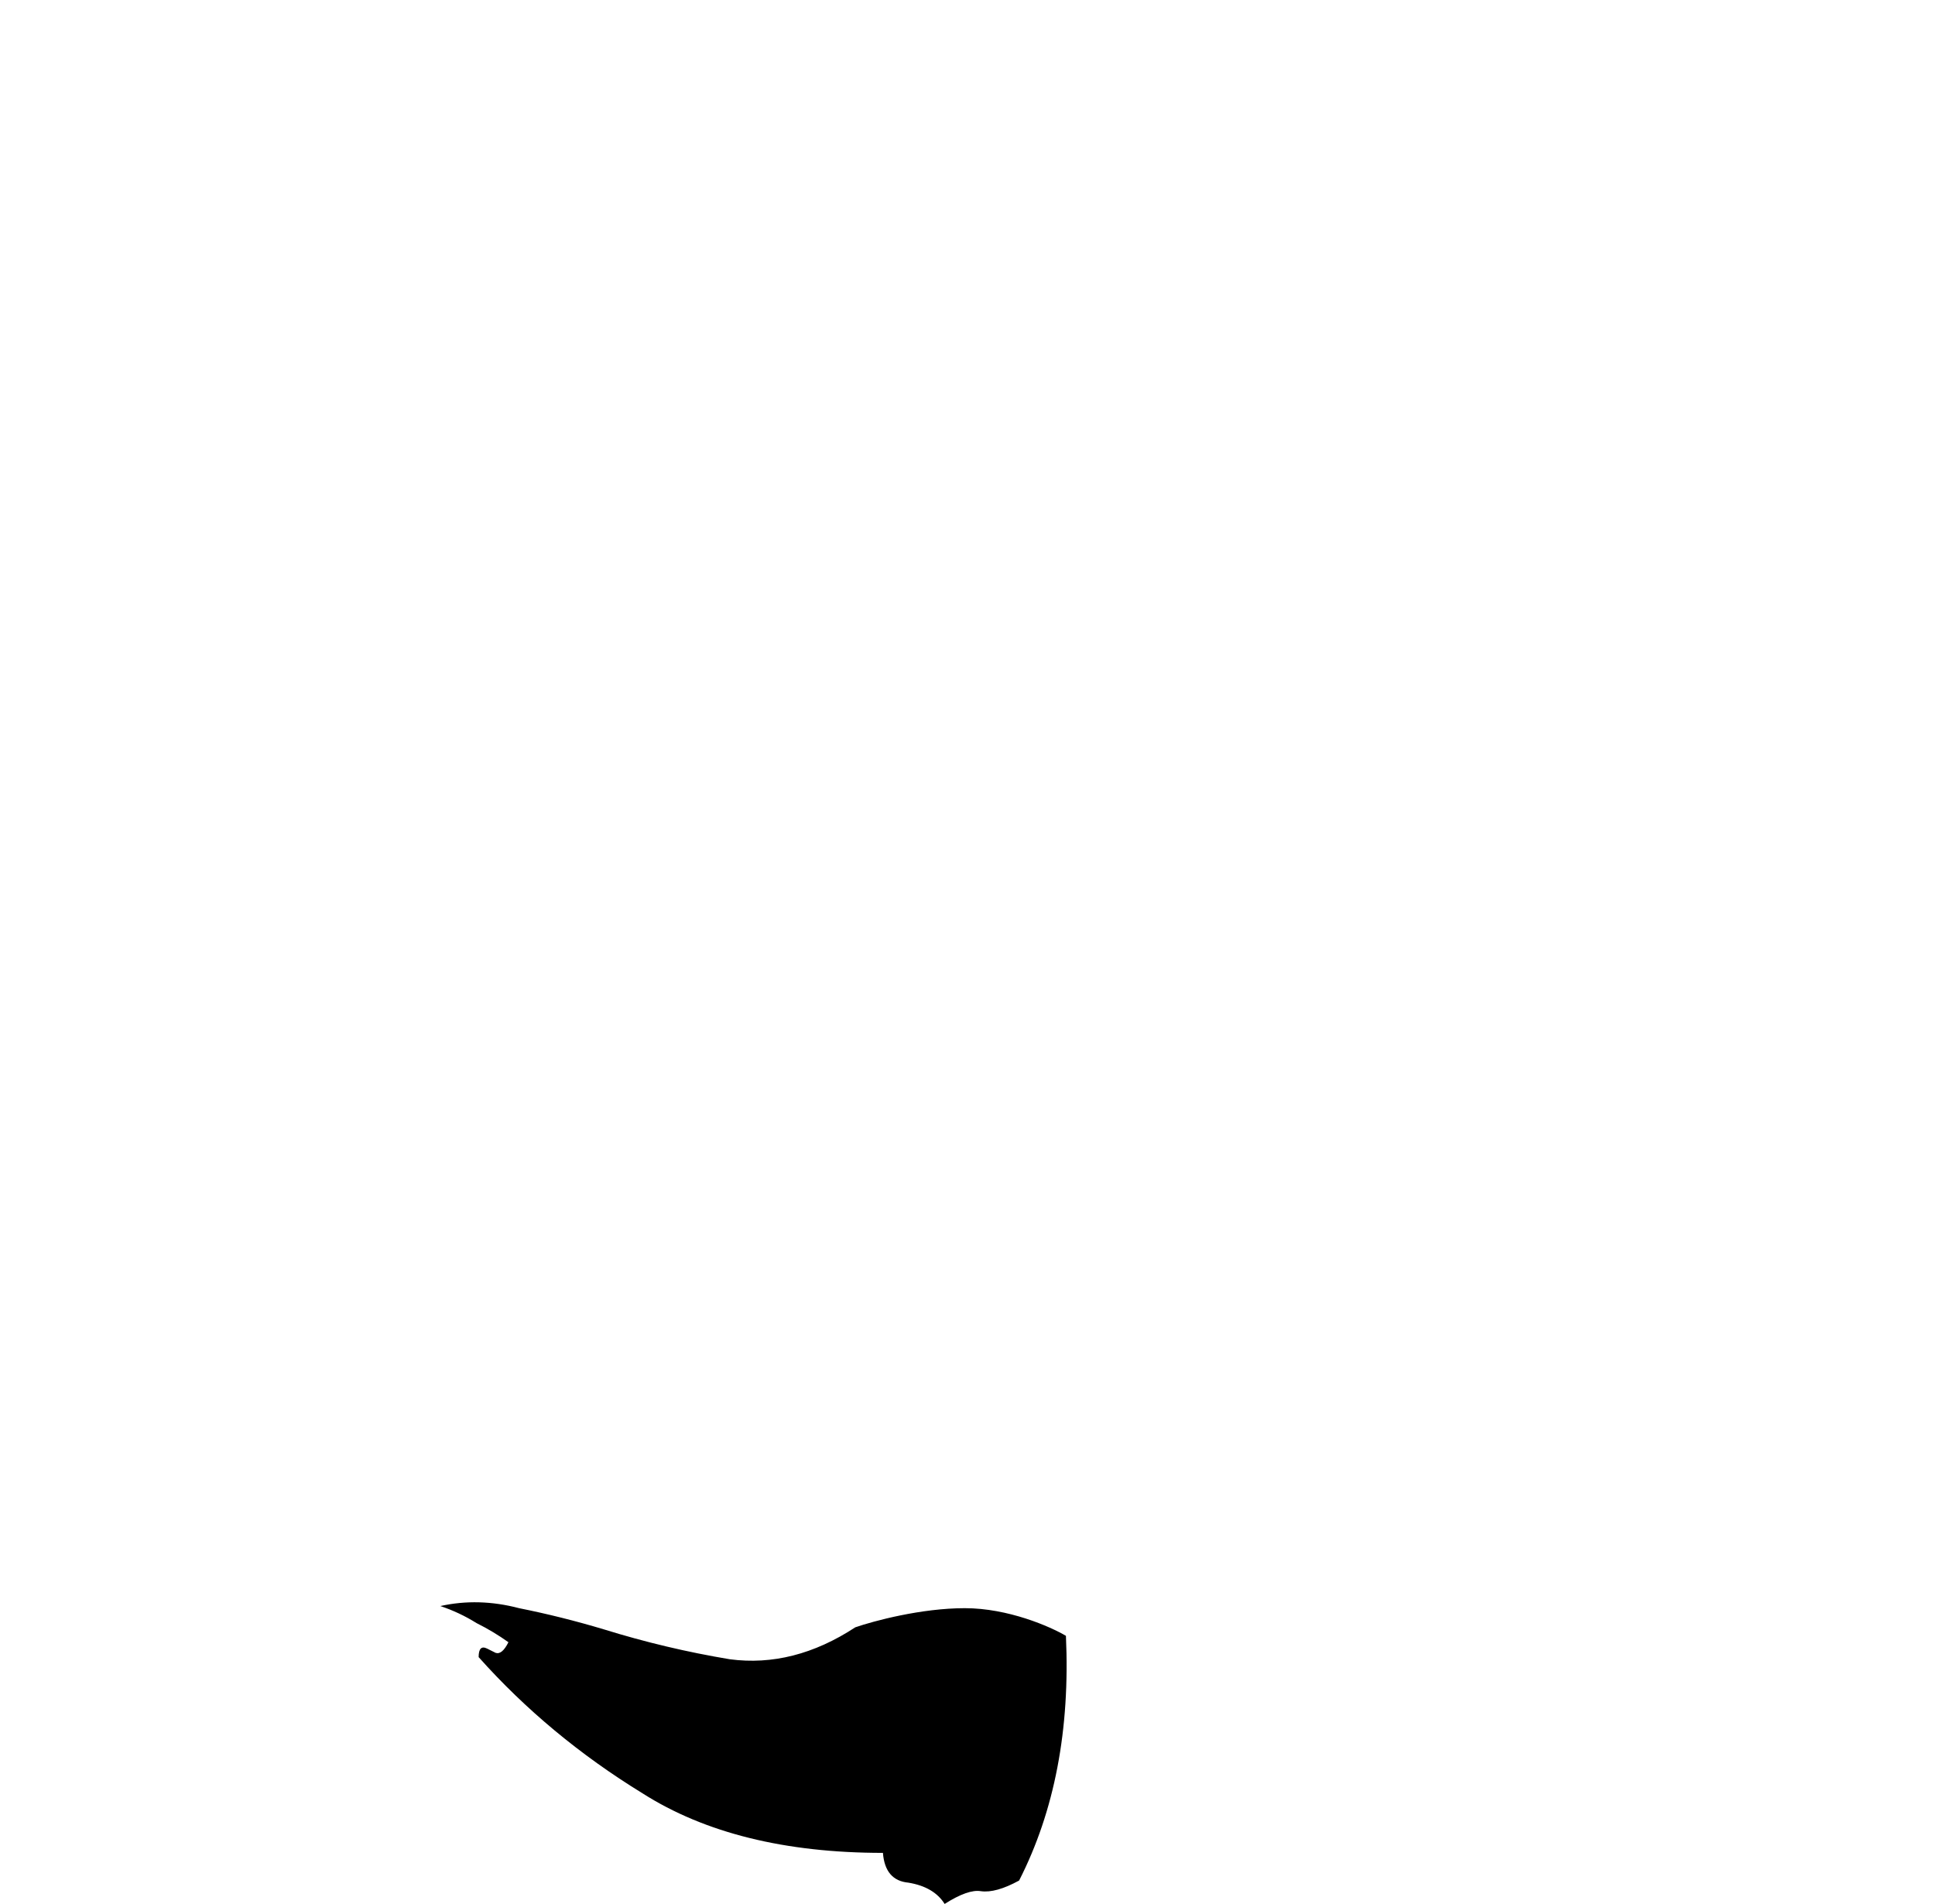 <svg width="3908" height="3846" viewBox="0 0 3908 3846" fill="none" xmlns="http://www.w3.org/2000/svg">
<g style="mix-blend-mode:multiply">
<path d="M2058.24 3798.09C2129.87 3657.7 2161.38 3492.96 2152.79 3303.87C2121.27 3285.25 2036.3 3248 1948.53 3248C1860.75 3248 1764.49 3273.79 1727.33 3286.68C1644.25 3341.12 1559.73 3362.6 1473.78 3351.14C1387.83 3336.82 1303.31 3316.76 1220.23 3290.98C1162.93 3273.79 1105.63 3259.46 1048.33 3248C993.891 3233.68 940.889 3232.25 889.318 3243.71C915.103 3252.3 939.456 3263.76 962.376 3278.09C985.296 3289.55 1006.78 3302.44 1026.84 3316.76C1018.24 3333.95 1009.65 3341.12 1001.05 3338.25L983.864 3329.66C972.404 3323.93 966.674 3329.66 966.674 3346.85C1061.22 3452.85 1171.52 3544.53 1297.58 3621.89C1423.64 3702.11 1585.52 3742.22 1783.2 3742.22C1786.07 3779.46 1803.26 3799.52 1834.77 3802.38C1869.15 3808.11 1893.51 3822.44 1907.83 3845.36C1939.35 3825.3 1963.7 3816.71 1980.89 3819.57C2000.94 3822.44 2026.73 3815.28 2058.24 3798.09Z" fill="black"/>
</g>
</svg>

